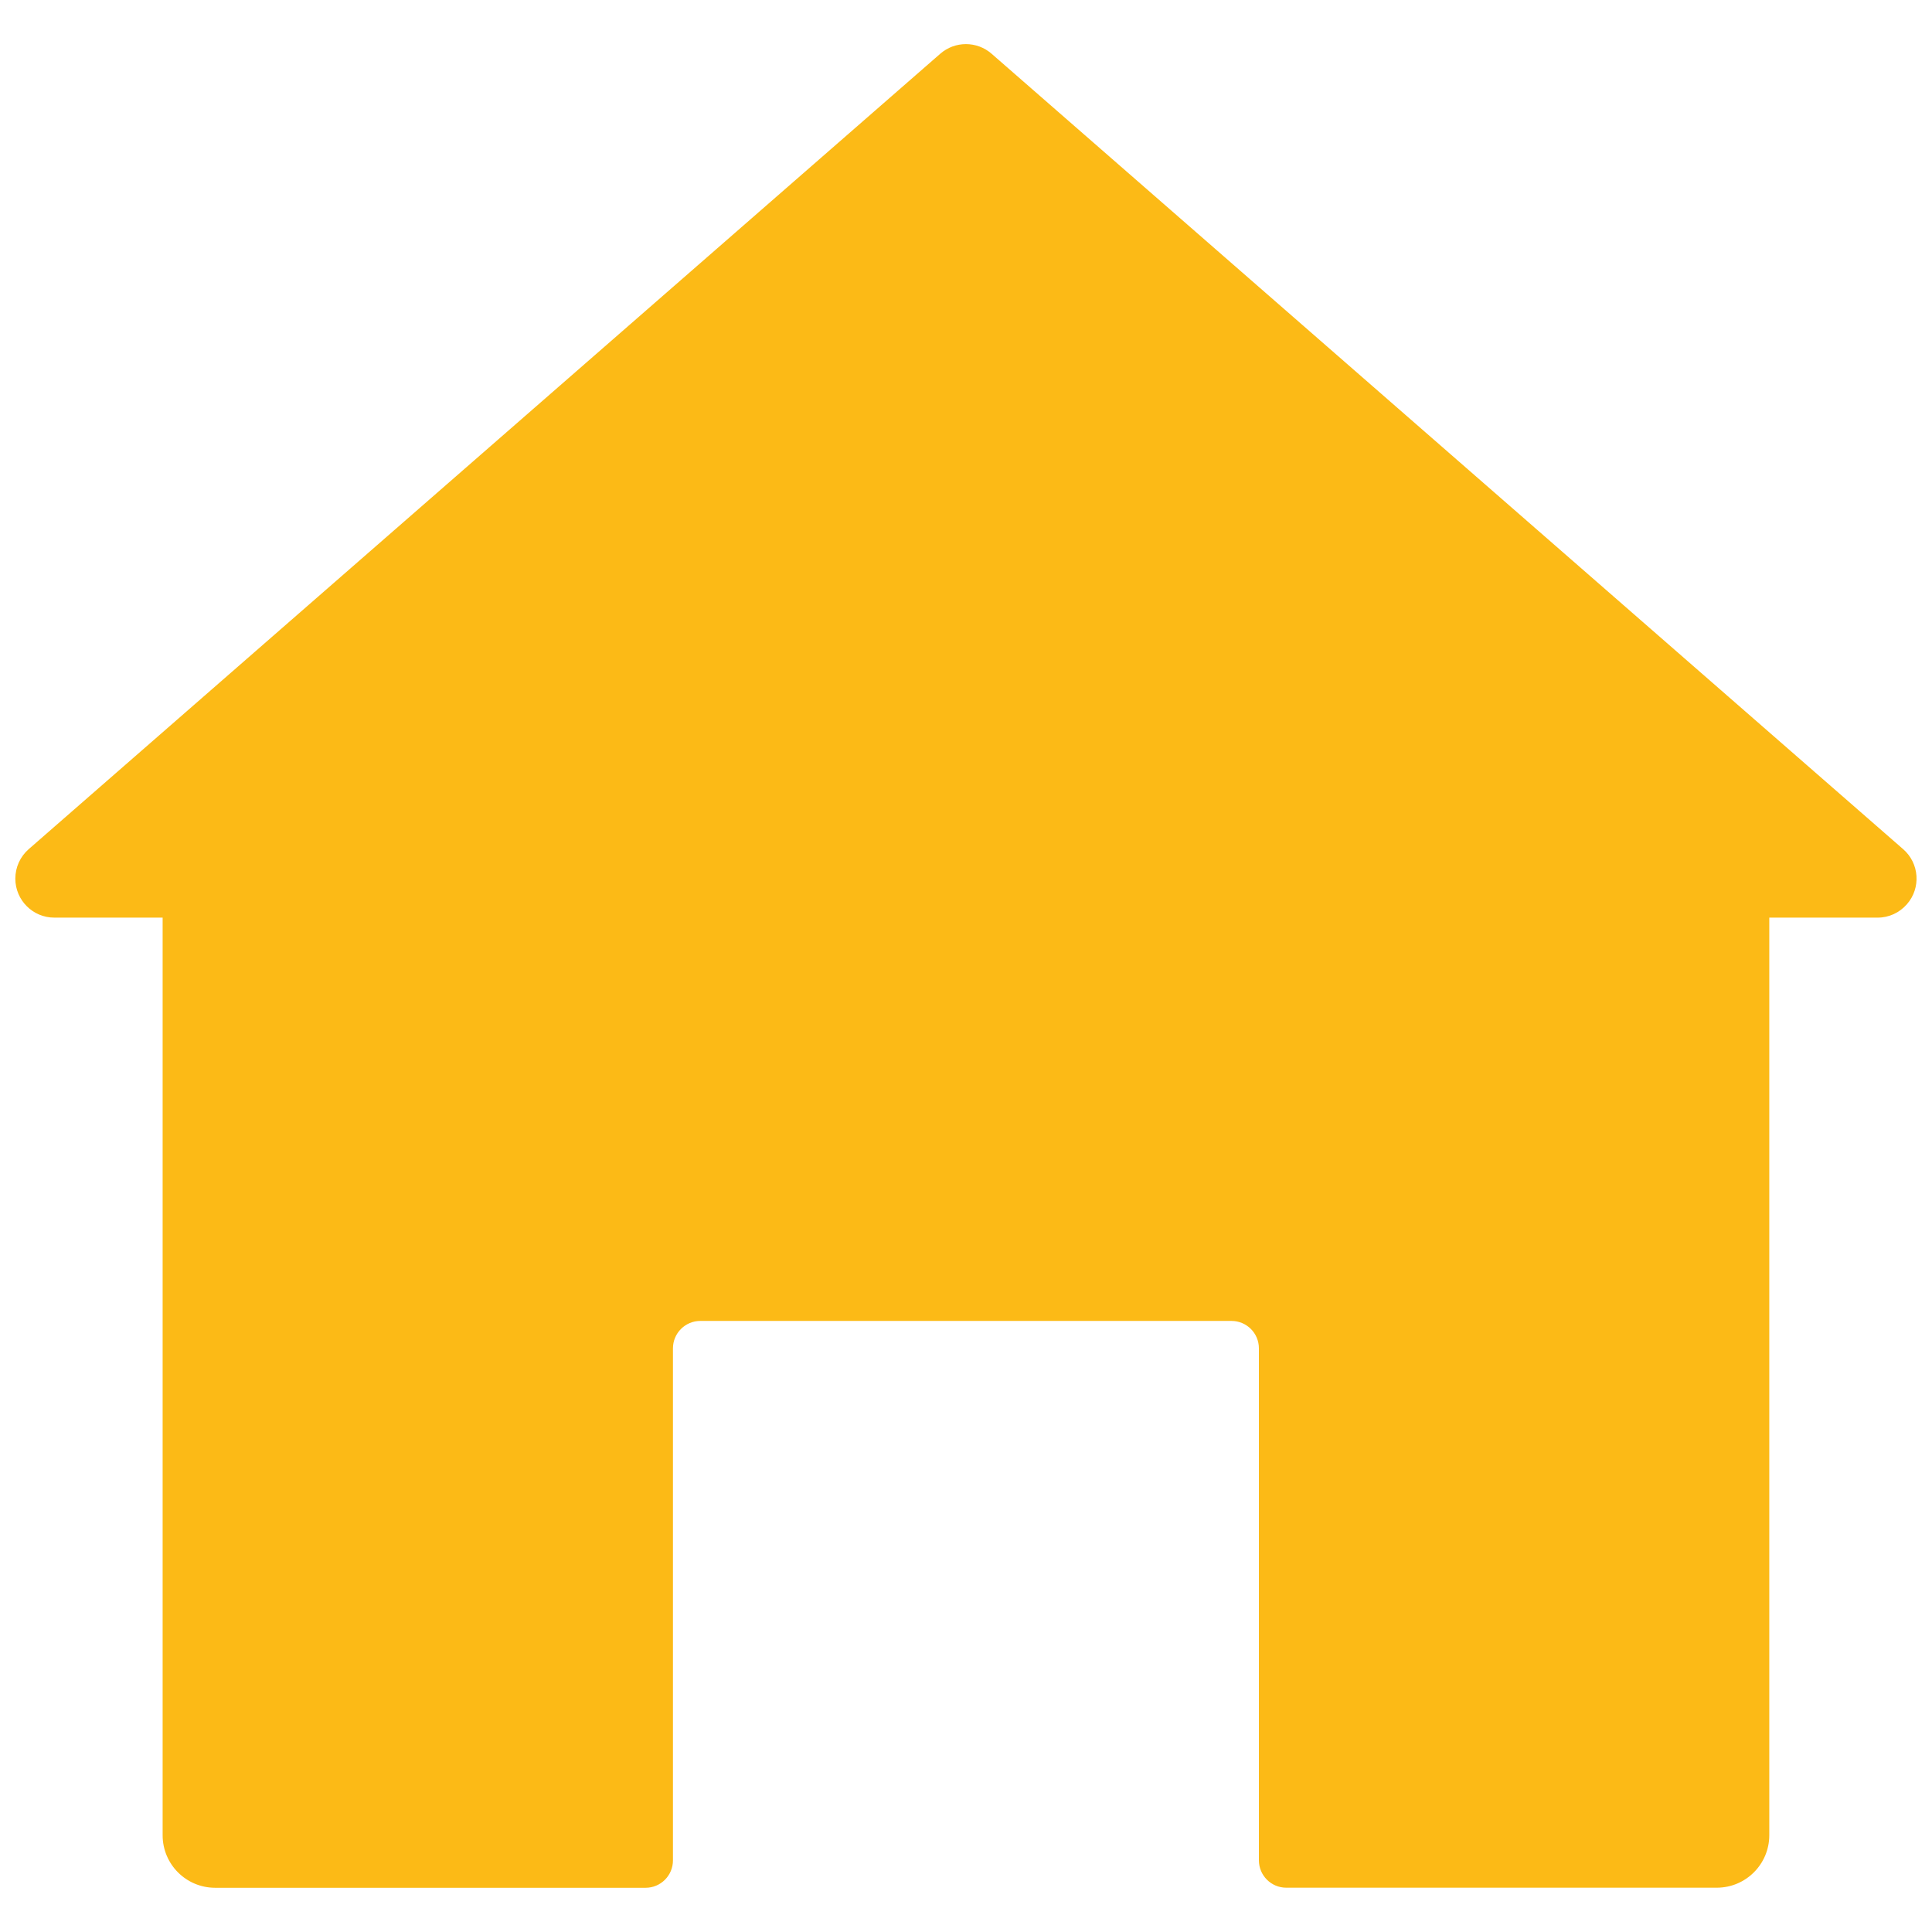 <?xml version="1.0" encoding="utf-8"?>
<!-- Generator: Adobe Illustrator 27.5.0, SVG Export Plug-In . SVG Version: 6.00 Build 0)  -->
<svg version="1.1" id="Layer_1" xmlns="http://www.w3.org/2000/svg" xmlns:xlink="http://www.w3.org/1999/xlink" x="0px" y="0px"
	 viewBox="0 0 256 256" style="enable-background:new 0 0 256 256;" xml:space="preserve">
<style type="text/css">
	.st0{fill:#231F20;}
	.st1{fill:#FCBA16;}
</style>
<g id="Group_18_00000031912832270436331730000012155408538133765015_">
	<path id="Path_38_00000116199033206100372550000014277023024634825111_" class="st1" d="M248.78,121.59h-14.34v121.6
		c-0.01,3.83-3.11,6.93-6.94,6.94h-57.06c-2.01,0-3.63-1.63-3.63-3.63v-67.84c0-2.01-1.63-3.63-3.63-3.63H92.8
		c-2.01,0-3.63,1.63-3.63,3.63v67.85c0,2-1.62,3.63-3.62,3.63H28.49c-3.83-0.01-6.93-3.11-6.94-6.94V121.59H7.21
		c-2.85,0.01-5.17-2.3-5.18-5.16c0-1.5,0.64-2.92,1.77-3.91L124.59,7.12c1.95-1.7,4.85-1.7,6.8,0l120.79,105.4
		c2.15,1.87,2.38,5.14,0.5,7.29C251.69,120.95,250.27,121.6,248.78,121.59"/>
</g>
</svg>

